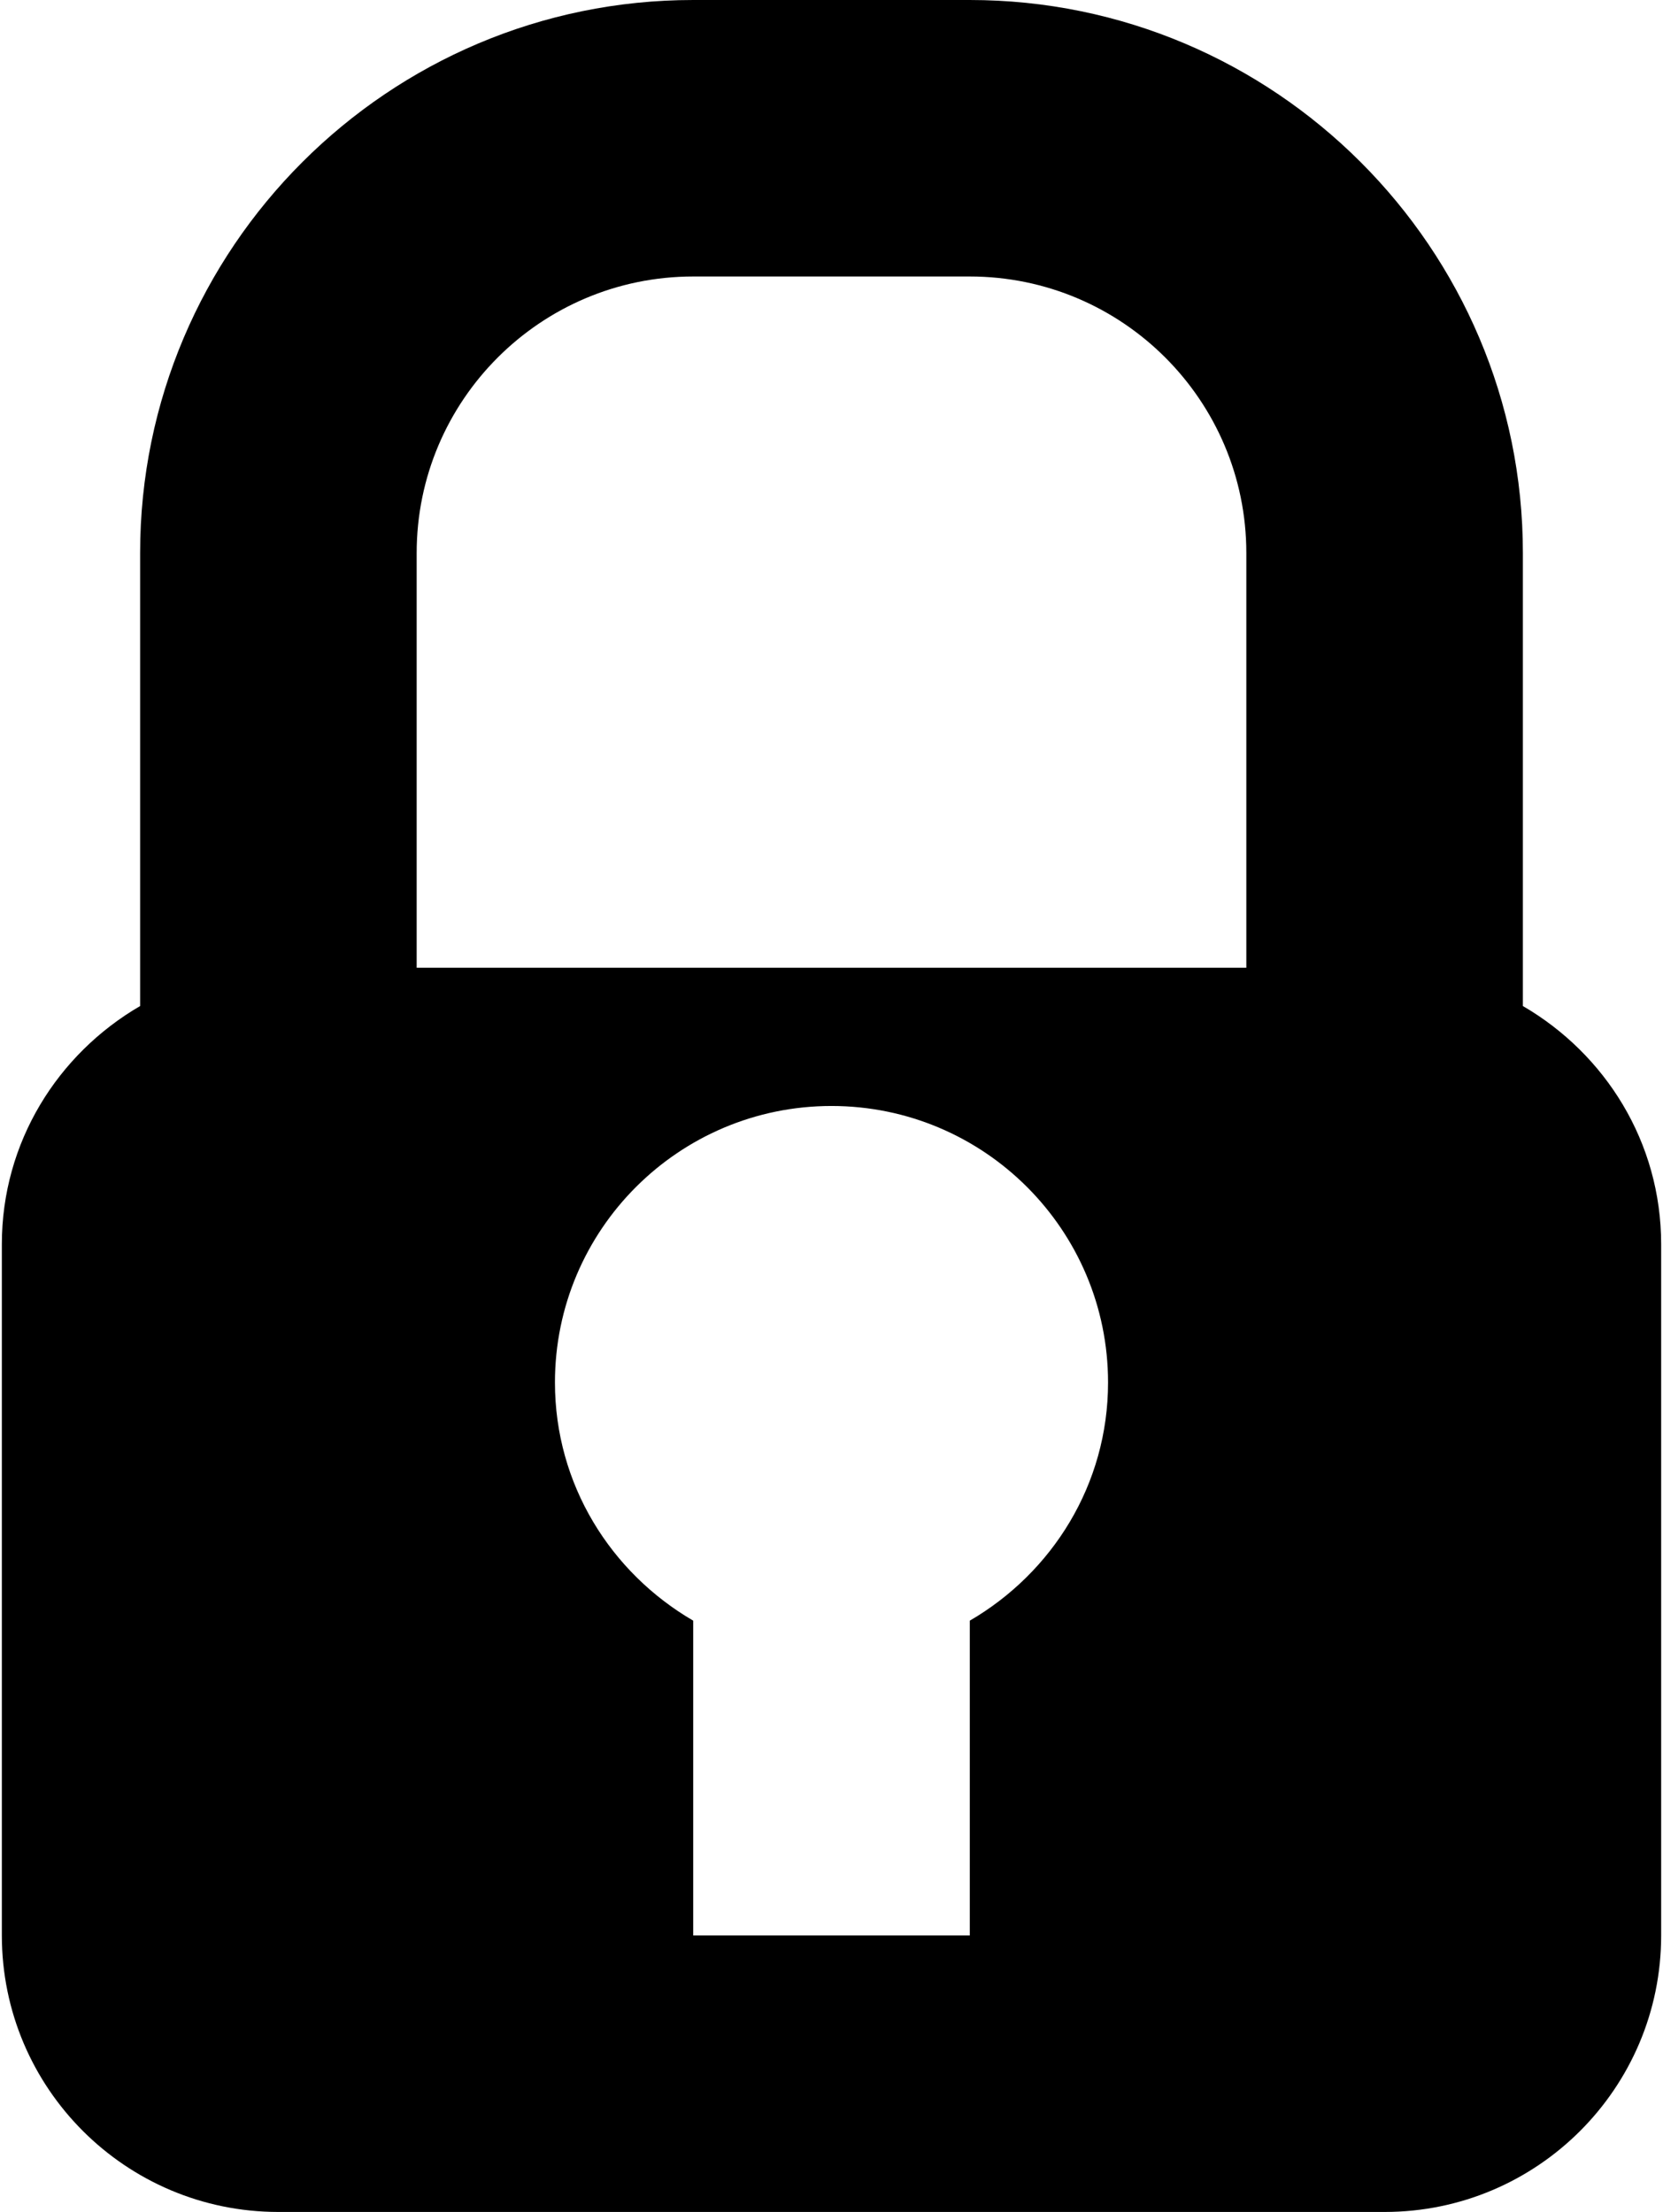<?xml version="1.0" ?>
<svg xmlns="http://www.w3.org/2000/svg" xmlns:ev="http://www.w3.org/2001/xml-events" xmlns:xlink="http://www.w3.org/1999/xlink" baseProfile="full" enable-background="new 0 0 12 16" height="600px" version="1.1" viewBox="0 0 12 16" width="451px" x="0px" xml:space="preserve" y="0px">
	<defs/>
	<path d="M 11.0,7.277 L 11.0,4.0 C 11.0,1.794 9.205,0.0 7.0,0.0 L 5.0,0.0 C 2.795,0.0 1.0,1.794 1.0,4.0 L 1.0,7.277 C 0.404,7.624 0.0,8.262 0.0,9.0 L 0.0,14.0 C 0.0,15.104 0.896,16.0 2.0,16.0 L 10.0,16.0 C 11.104,16.0 12.0,15.104 12.0,14.0 L 12.0,9.0 C 12.0,8.262 11.596,7.624 11.0,7.277 M 7.0,11.723 L 7.0,14.0 L 5.0,14.0 L 5.0,11.723 C 4.404,11.376 4.0,10.738 4.0,10.0 C 4.0,8.896 4.896,8.0 6.0,8.0 C 7.104,8.0 8.0,8.896 8.0,10.0 C 8.0,10.738 7.596,11.376 7.0,11.723 M 9.0,7.0 L 3.0,7.0 L 3.0,4.0 C 3.0,2.897 3.896,2.0 5.0,2.0 L 7.0,2.0 C 8.104,2.0 9.0,2.897 9.0,4.0 L 9.0,7.0"/>
</svg>
